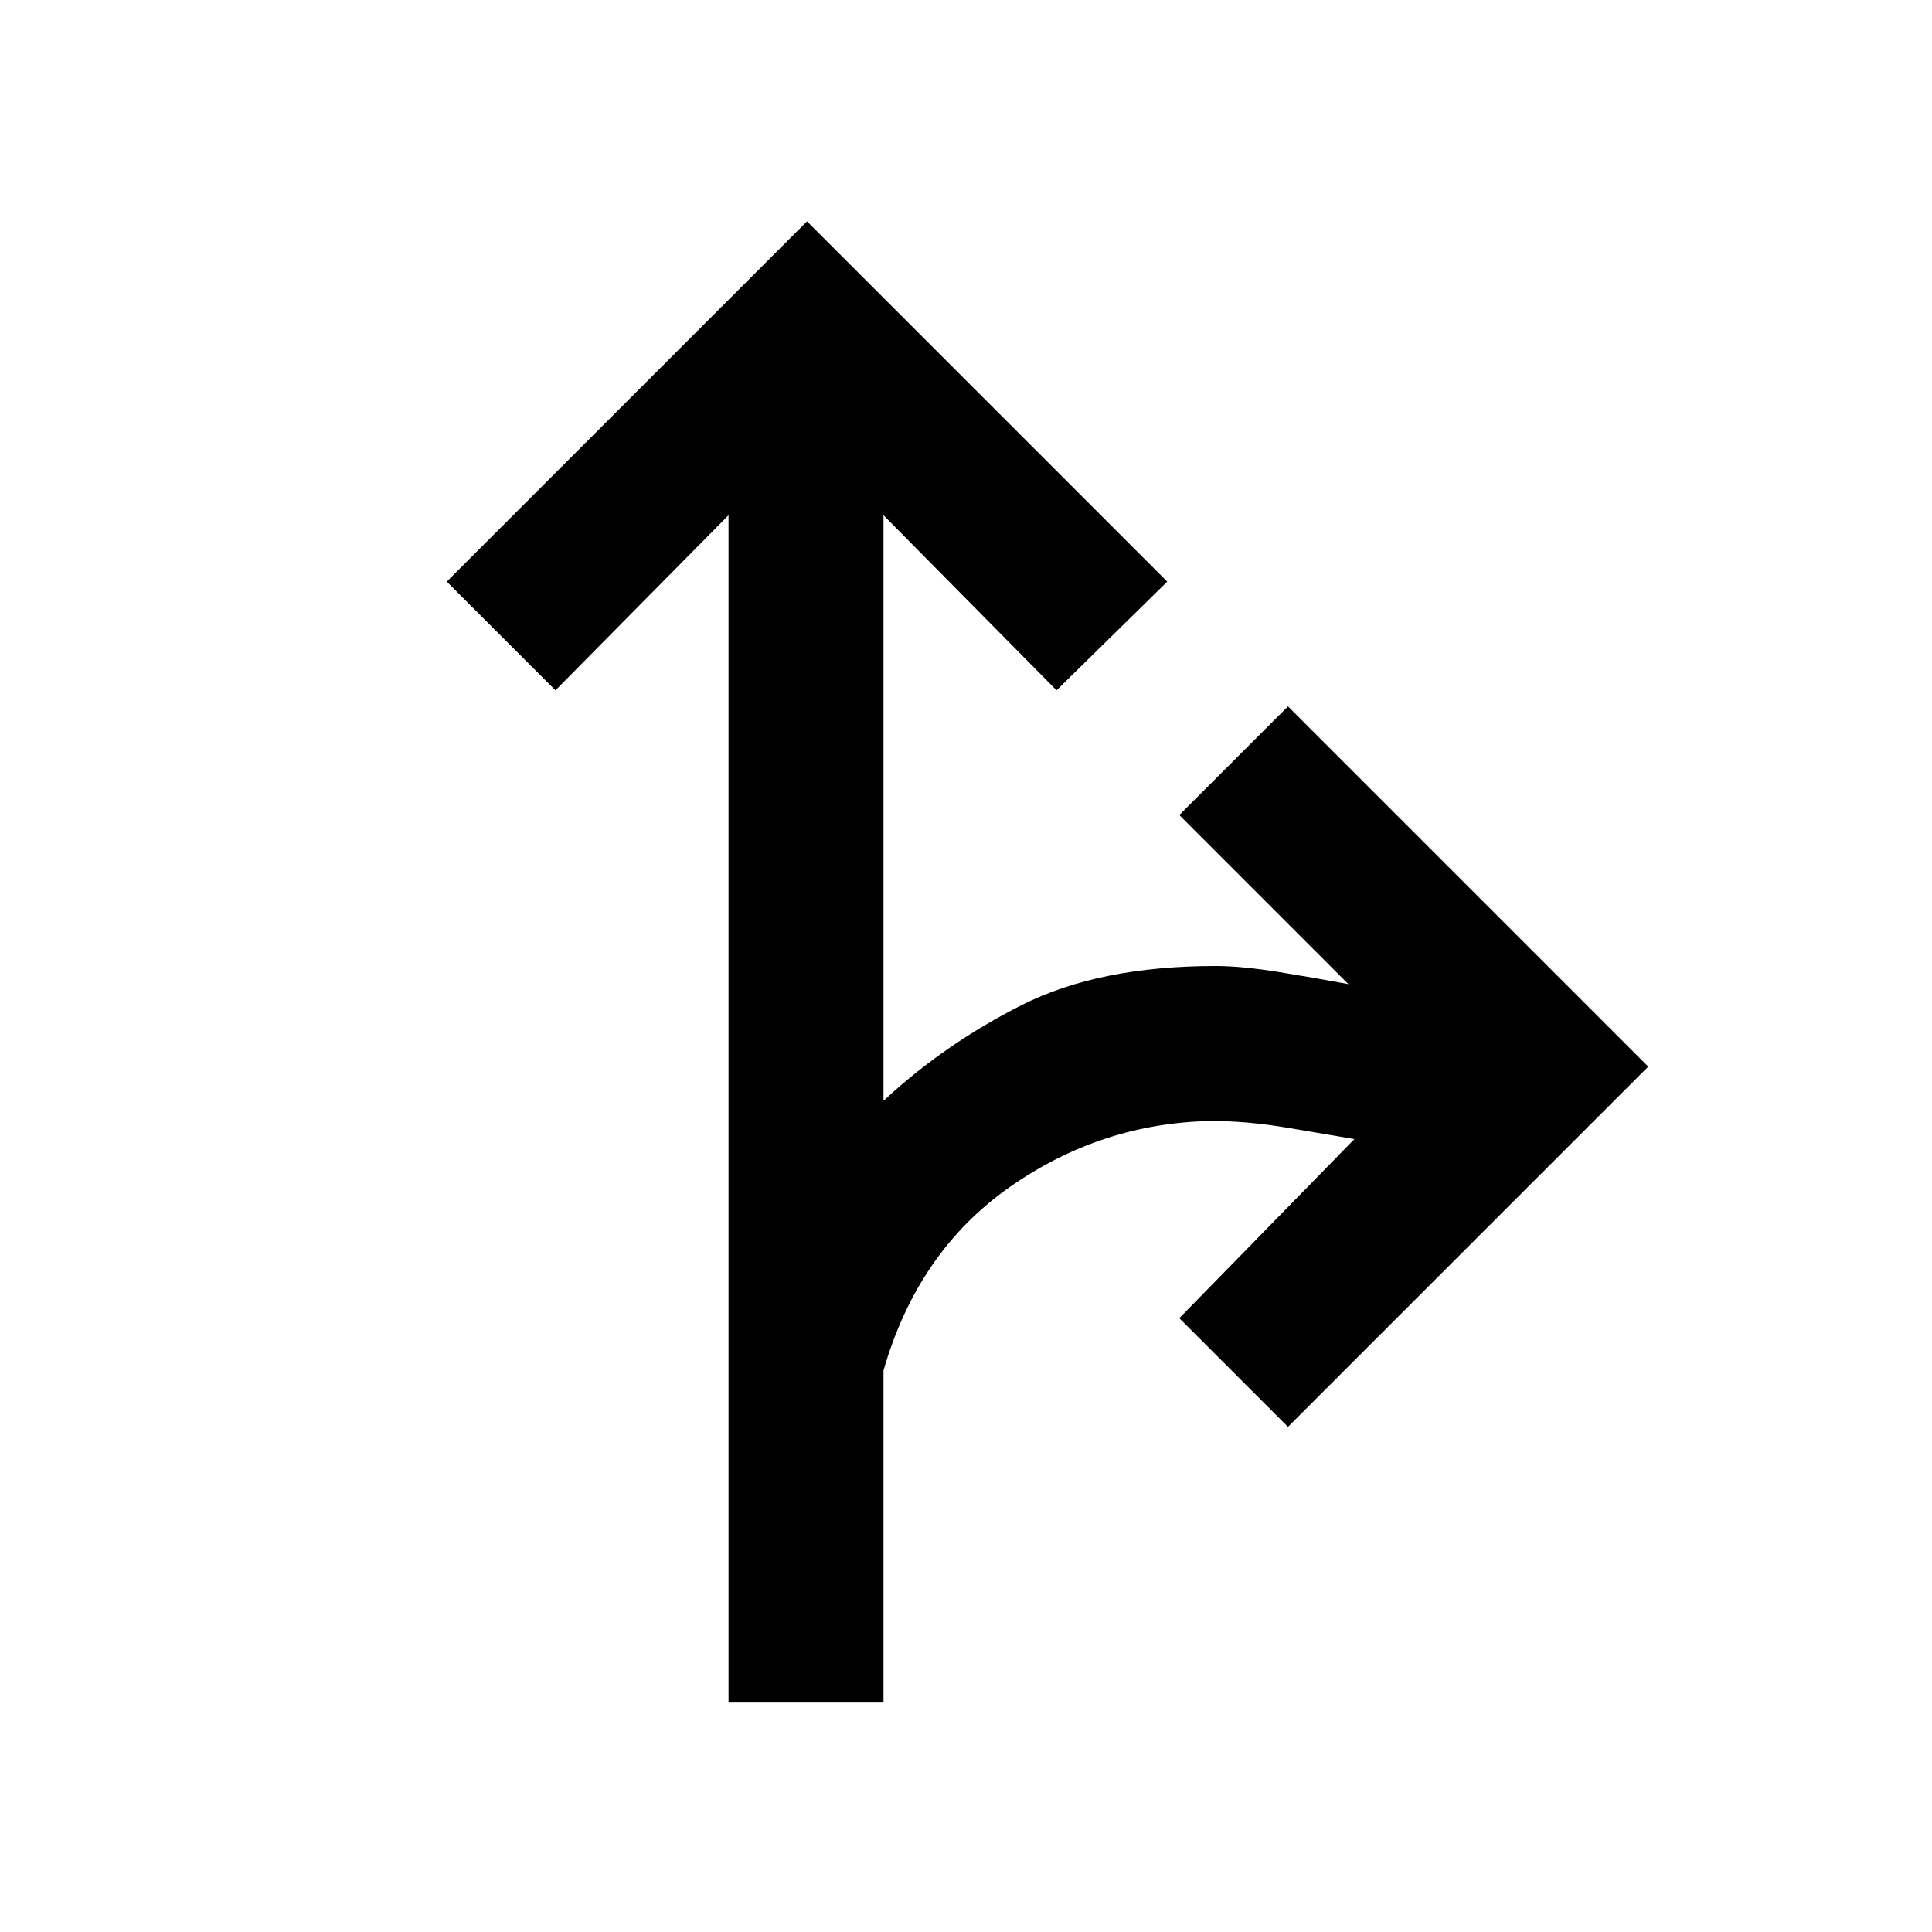 <svg xmlns="http://www.w3.org/2000/svg" height="48" width="48"><path d="M18.1 42.3V12.8l-4.3 4.35-2.7-2.7 8.95-8.95L29 14.45l-2.75 2.7-4.3-4.35v14.55q1.5-1.4 3.425-2.375Q27.3 24 30.2 24q.65 0 1.575.15.925.15 1.725.3l-4.2-4.2 2.7-2.7 8.95 8.95L32 35.45l-2.7-2.7 4.35-4.45q-.6-.1-1.625-.275Q31 27.85 30.1 27.85q-2.75.05-5.025 1.65-2.275 1.6-3.125 4.55v8.25Z"/></svg>